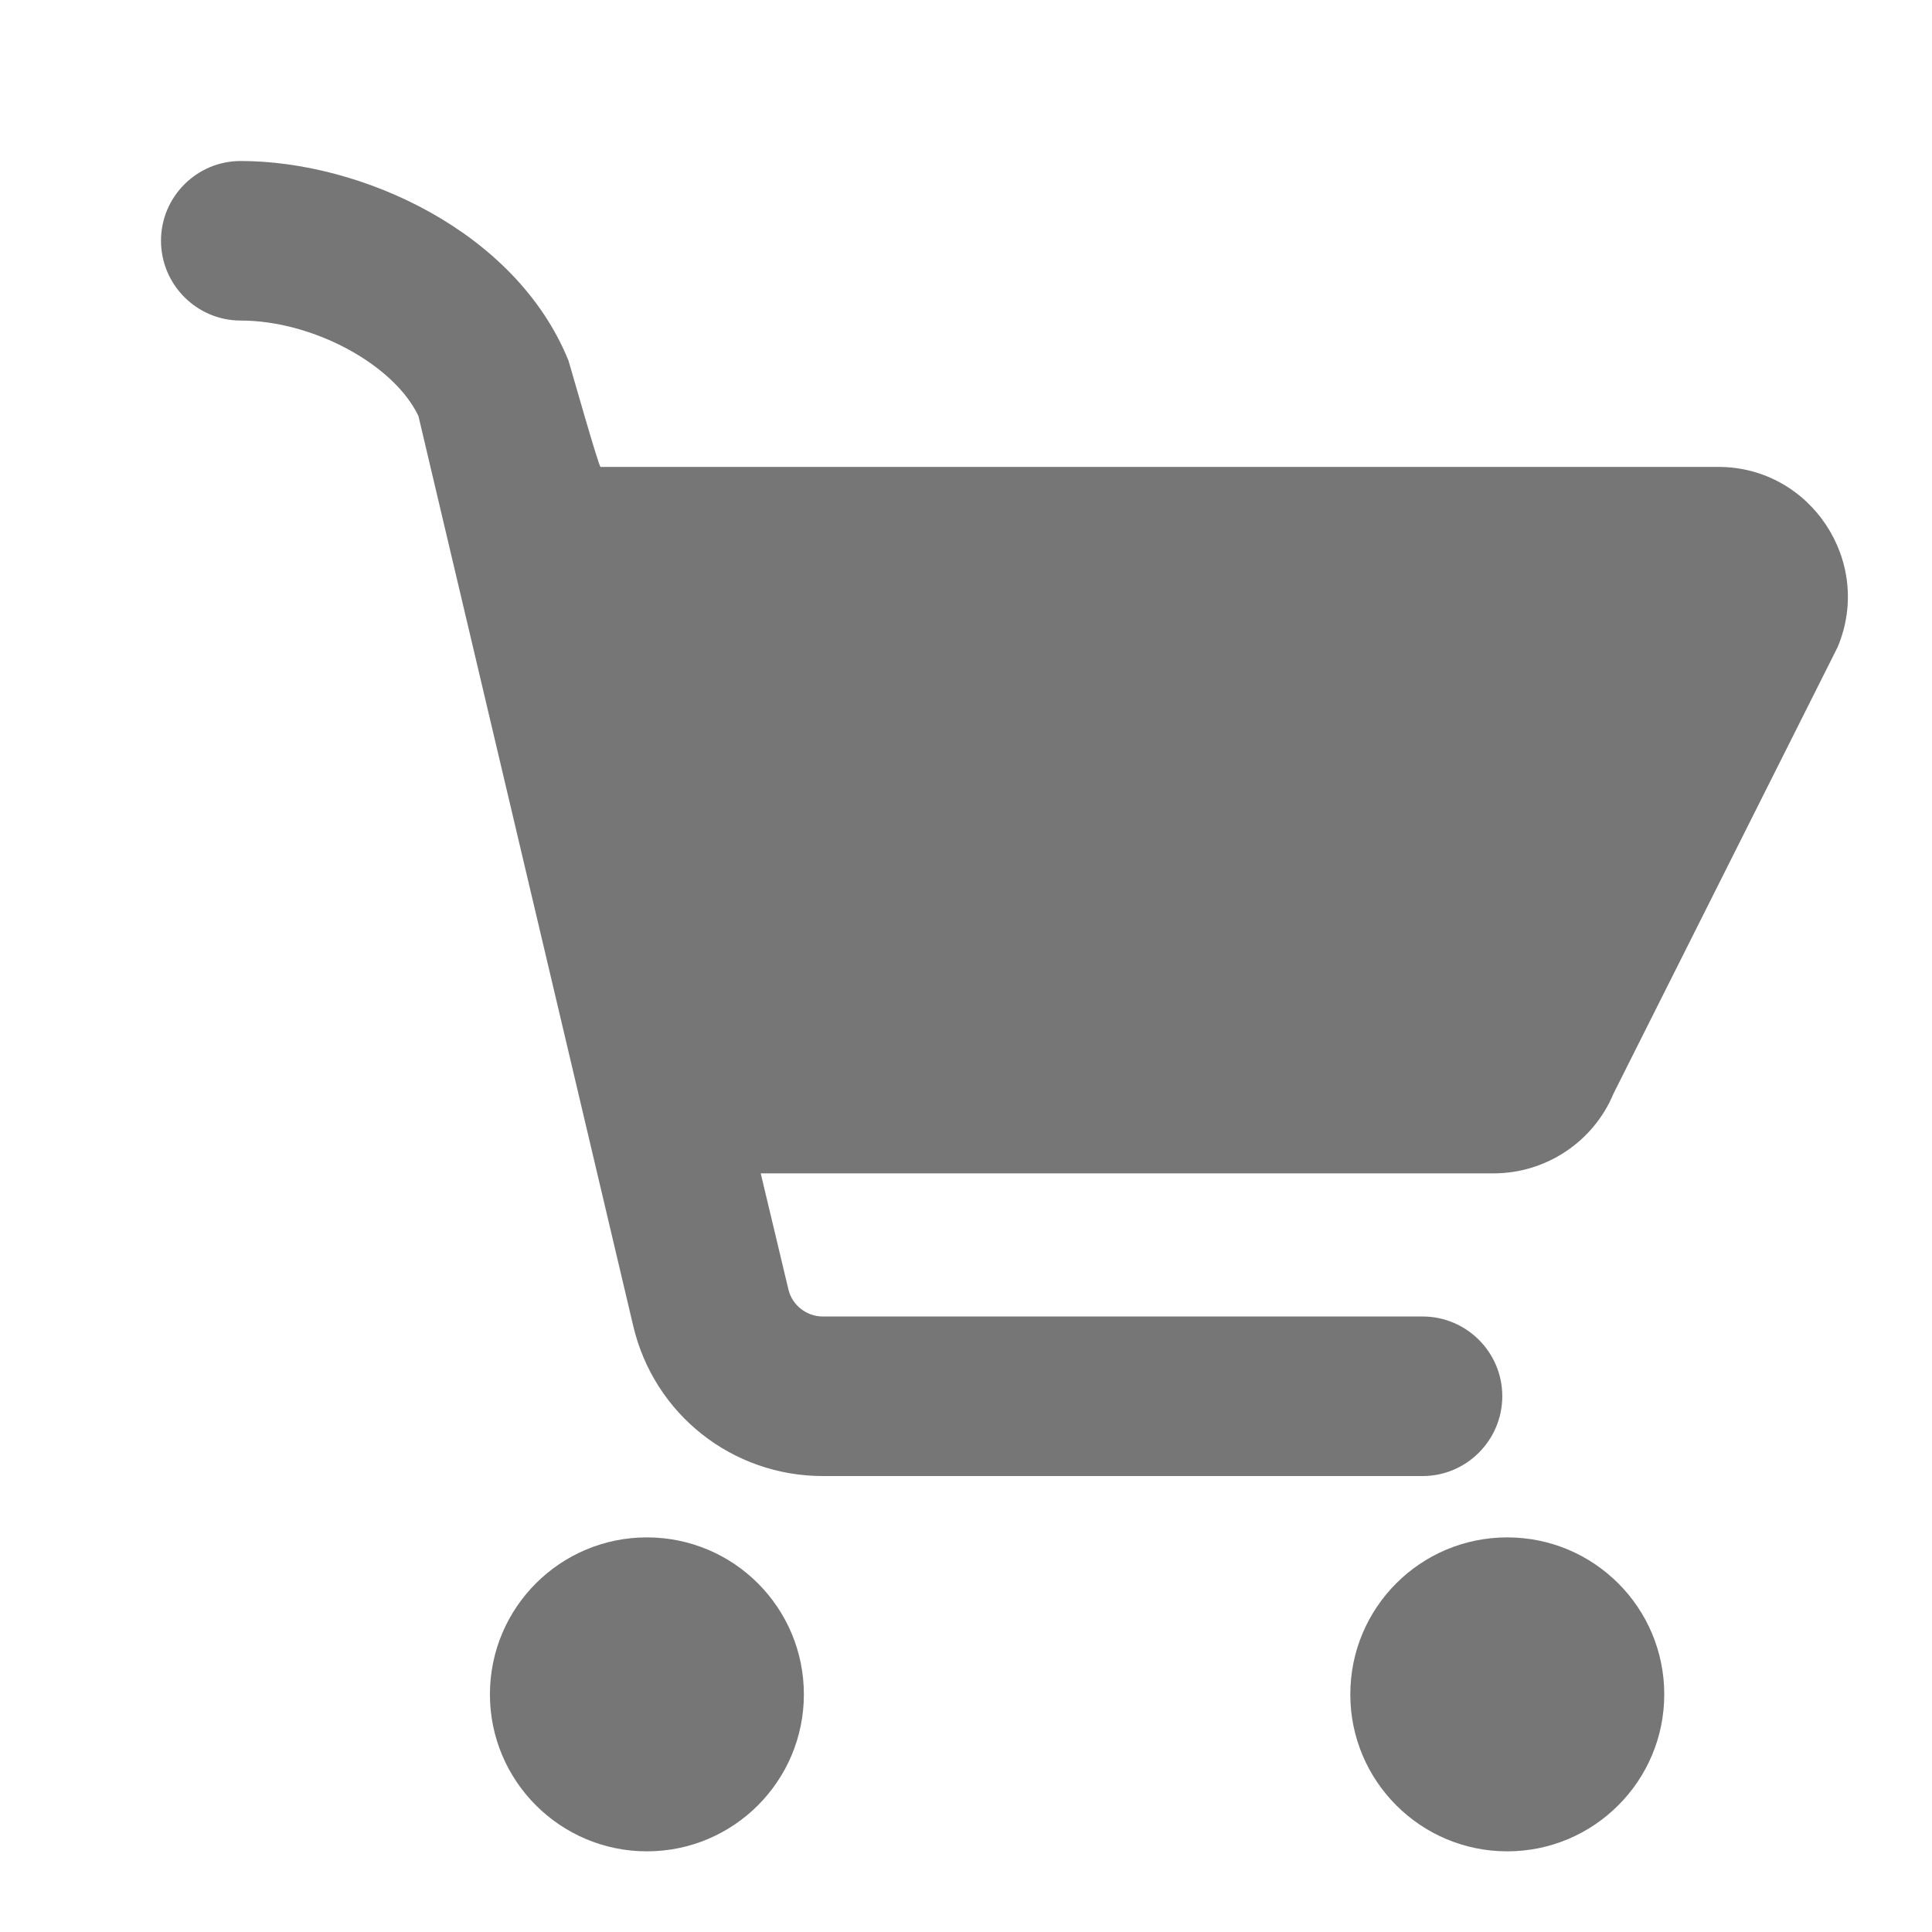<svg width="12" height="12" viewBox="0 0 12 12" fill="none" xmlns="http://www.w3.org/2000/svg">
<path d="M4.018 11.499C4.557 11.499 4.993 11.062 4.993 10.524C4.993 9.985 4.557 9.549 4.018 9.549C3.48 9.549 3.043 9.985 3.043 10.524C3.043 11.062 3.48 11.499 4.018 11.499Z" fill="#767676"/>
<path d="M9.362 11.499C9.9 11.499 10.337 11.062 10.337 10.524C10.337 9.985 9.9 9.549 9.362 9.549C8.823 9.549 8.387 9.985 8.387 10.524C8.387 11.062 8.823 11.499 9.362 11.499Z" fill="#767676"/>
<path d="M10.673 2.9H3.73C3.719 2.9 3.539 2.264 3.531 2.24C3.204 1.433 2.24 1 1.495 1C1.222 1 1 1.222 1 1.495C1 1.768 1.222 1.991 1.495 1.991C1.944 1.991 2.447 2.264 2.599 2.584L3.933 8.235C4.062 8.785 4.549 9.168 5.111 9.168H8.836C9.109 9.168 9.331 8.945 9.331 8.672C9.331 8.399 9.109 8.177 8.836 8.177H5.111C5.01 8.177 4.92 8.107 4.897 8.009L4.725 7.288H9.277C9.601 7.288 9.897 7.093 10.022 6.792L11.414 4.019C11.637 3.488 11.246 2.9 10.673 2.9Z" fill="#767676"/>
</svg>

